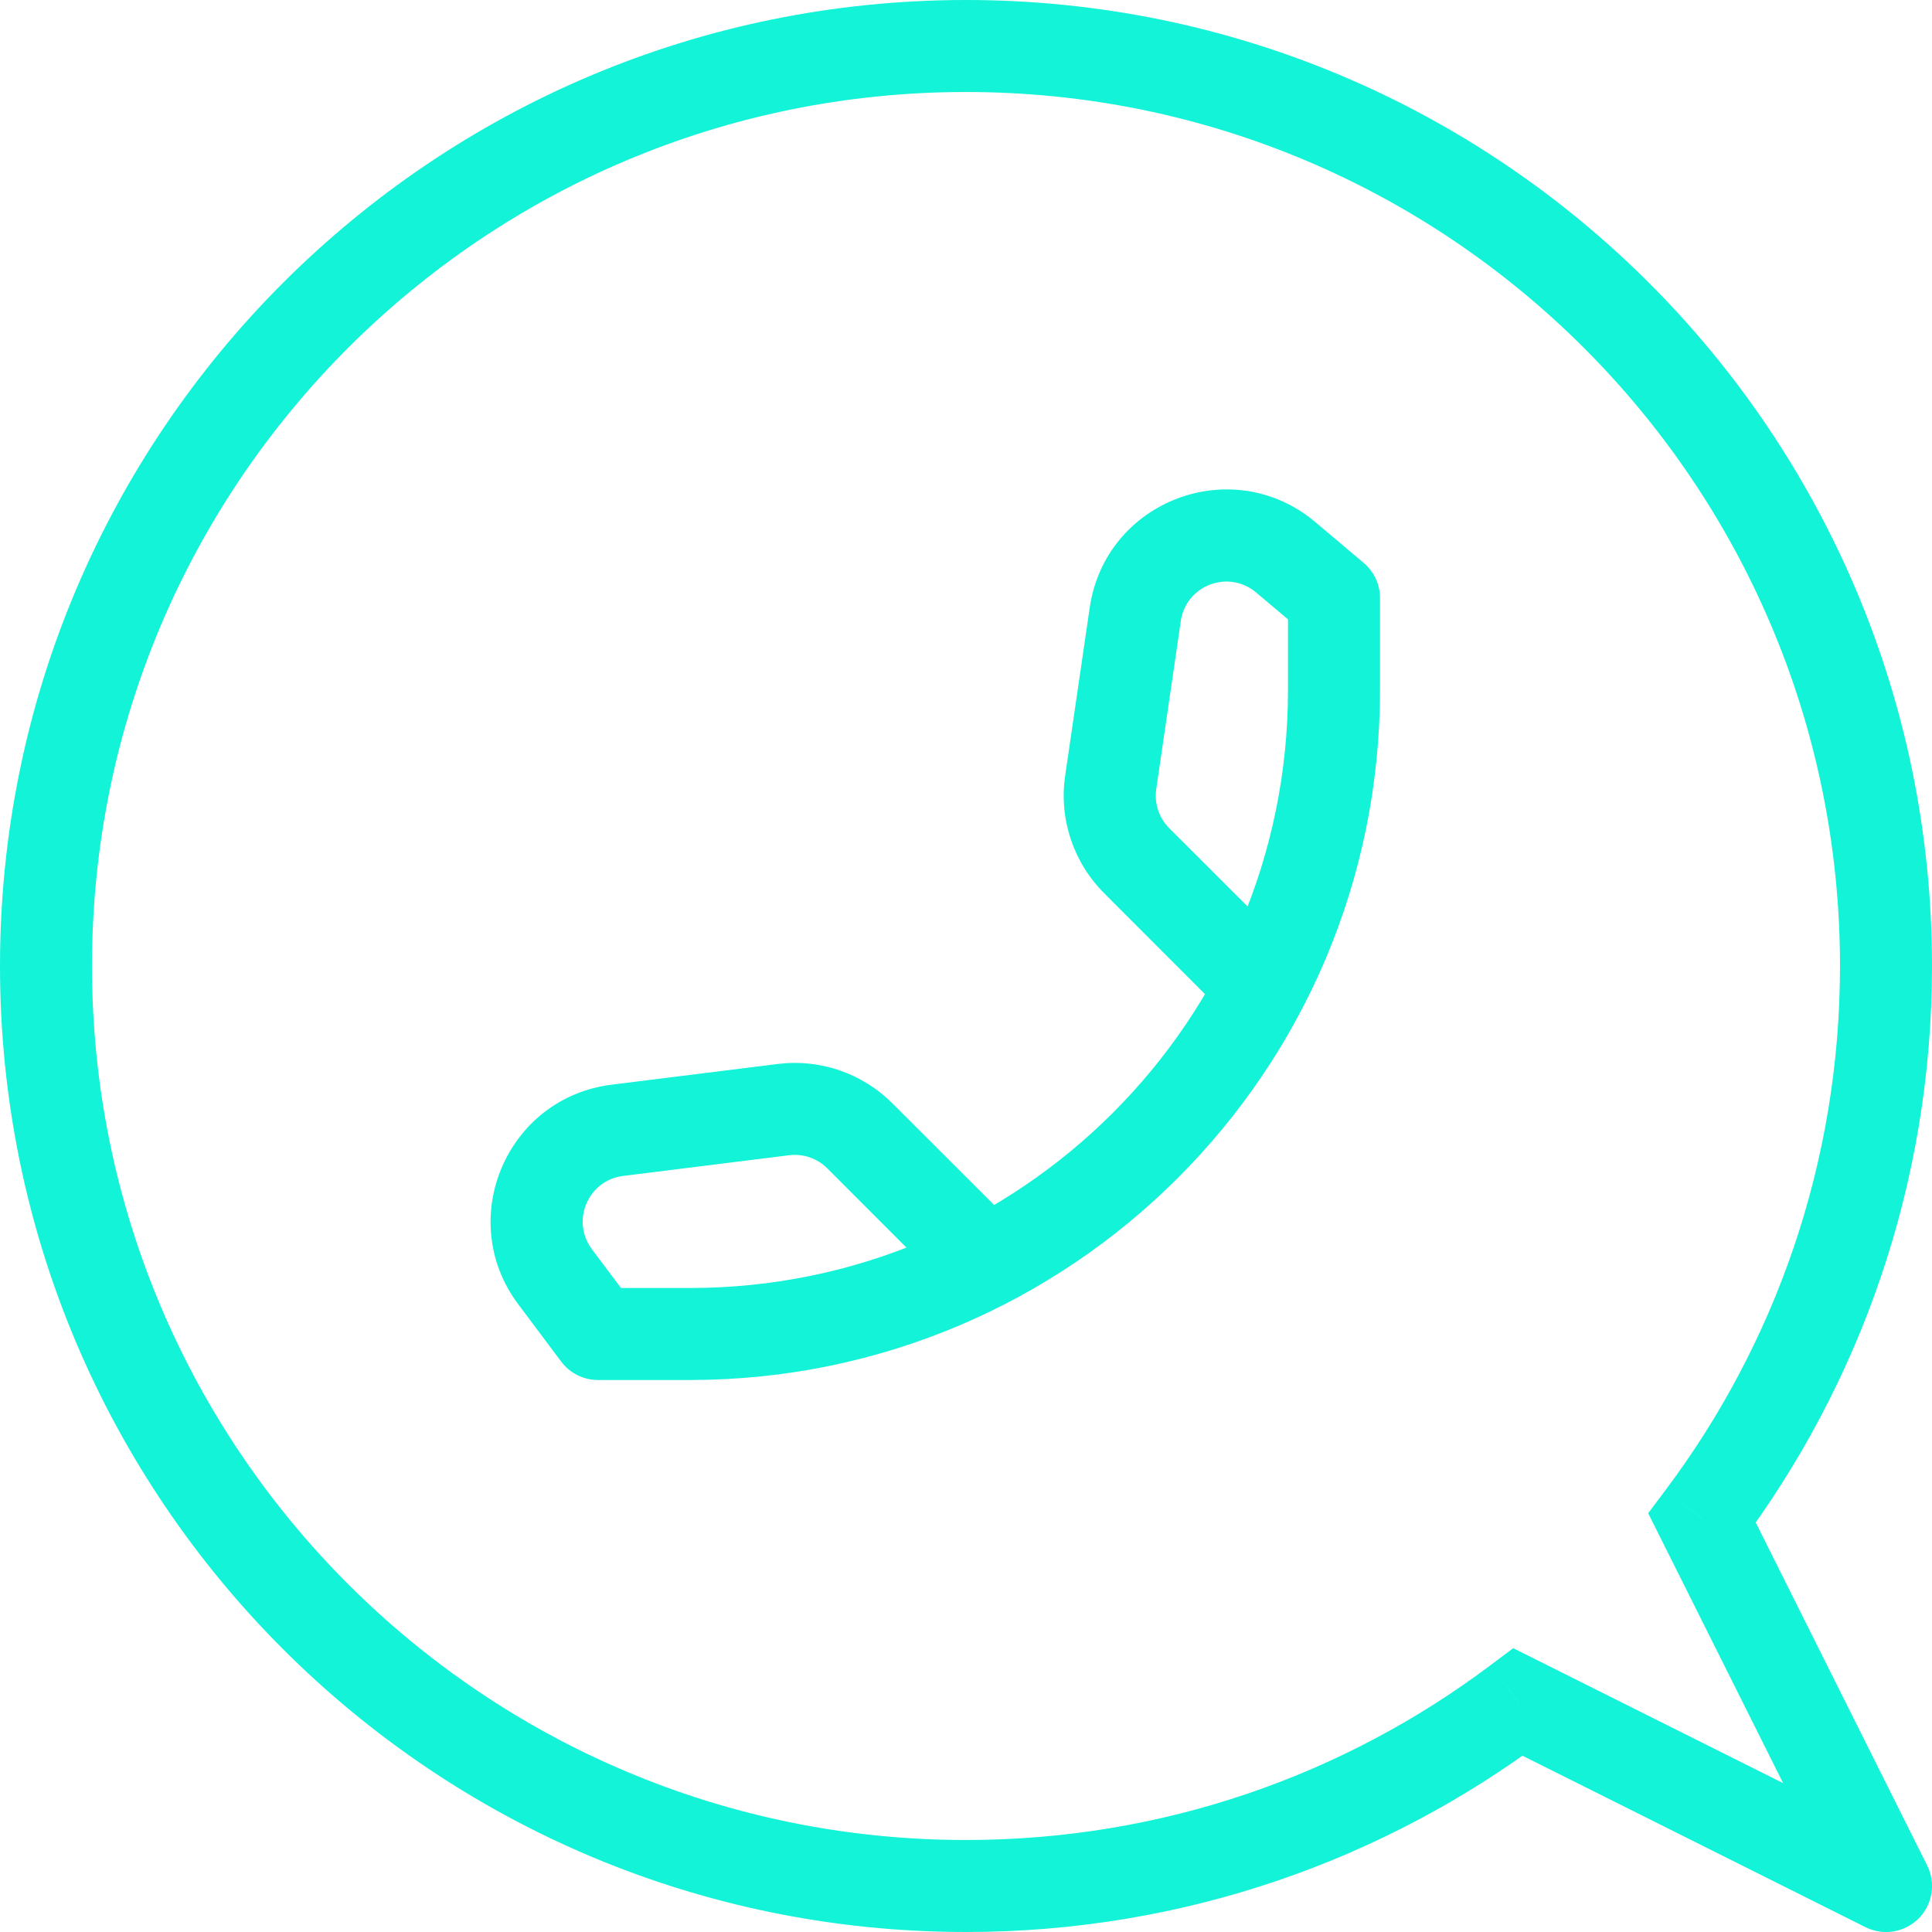 <svg width="21" height="21" viewBox="0 0 21 21" fill="none" xmlns="http://www.w3.org/2000/svg">
<path d="M16.501 18.5L16.724 18.053L16.448 17.915L16.2 18.101L16.501 18.5ZM18.5 16.501L18.101 16.2L17.915 16.448L18.053 16.724L18.5 16.501ZM20.5 20.5L20.276 20.947C20.469 21.044 20.701 21.006 20.854 20.854C21.006 20.701 21.044 20.469 20.947 20.276L20.5 20.5ZM6.5 14.5L6.1 14.8C6.194 14.926 6.343 15 6.5 15V14.5ZM14.5 6.5H15C15 6.353 14.935 6.213 14.822 6.118L14.5 6.5ZM6.034 13.879L5.634 14.178L5.634 14.178L6.034 13.879ZM6.71 12.286L6.772 12.782L6.772 12.782L6.71 12.286ZM8.515 12.061L8.453 11.565L8.453 11.565L8.515 12.061ZM9.346 12.346L8.992 12.699L8.992 12.699L9.346 12.346ZM13.974 6.057L13.652 6.439L13.652 6.439L13.974 6.057ZM12.34 6.677L11.845 6.604L11.845 6.604L12.34 6.677ZM12.073 8.503L11.578 8.431L12.073 8.503ZM12.355 9.355L12.709 9.002L12.709 9.002L12.355 9.355ZM10.5 21C12.864 21 15.046 20.218 16.801 18.9L16.2 18.101C14.613 19.293 12.639 20 10.5 20V21ZM0 10.5C0 16.299 4.701 21 10.5 21V20C5.253 20 1 15.747 1 10.5H0ZM10.5 -1.14441e-05C4.701 -1.14441e-05 0 4.701 0 10.5H1C1 5.253 5.253 1 10.5 1V-1.14441e-05ZM21 10.5C21 4.701 16.299 -1.14441e-05 10.5 -1.14441e-05V1C15.747 1 20 5.253 20 10.5H21ZM18.9 16.801C20.218 15.046 21 12.864 21 10.5H20C20 12.639 19.293 14.613 18.101 16.2L18.9 16.801ZM20.947 20.276L18.948 16.277L18.053 16.724L20.053 20.724L20.947 20.276ZM16.277 18.948L20.276 20.947L20.724 20.053L16.724 18.053L16.277 18.948ZM6.5 15H7.5V14H6.5V15ZM15 7.5V6.5H14V7.5H15ZM7.5 15C11.642 15 15 11.642 15 7.5H14C14 11.09 11.09 14 7.5 14V15ZM6.9 14.2L6.434 13.579L5.634 14.178L6.1 14.8L6.9 14.2ZM6.772 12.782L8.577 12.557L8.453 11.565L6.648 11.79L6.772 12.782ZM8.992 12.699L10.146 13.854L10.854 13.146L9.699 11.992L8.992 12.699ZM8.577 12.557C8.73 12.538 8.883 12.59 8.992 12.699L9.699 11.992C9.372 11.665 8.912 11.507 8.453 11.565L8.577 12.557ZM6.434 13.579C6.204 13.271 6.391 12.83 6.772 12.782L6.648 11.79C5.505 11.933 4.943 13.257 5.634 14.178L6.434 13.579ZM14.822 6.118L14.296 5.674L13.652 6.439L14.178 6.882L14.822 6.118ZM11.845 6.604L11.578 8.431L12.568 8.576L12.835 6.749L11.845 6.604ZM12.002 9.709L13.146 10.854L13.854 10.146L12.709 9.002L12.002 9.709ZM11.578 8.431C11.509 8.9 11.666 9.373 12.002 9.709L12.709 9.002C12.597 8.89 12.545 8.732 12.568 8.576L11.578 8.431ZM14.296 5.674C13.396 4.917 12.015 5.441 11.845 6.604L12.835 6.749C12.892 6.362 13.352 6.187 13.652 6.439L14.296 5.674Z" fill="#12F3D8"/>
</svg>
